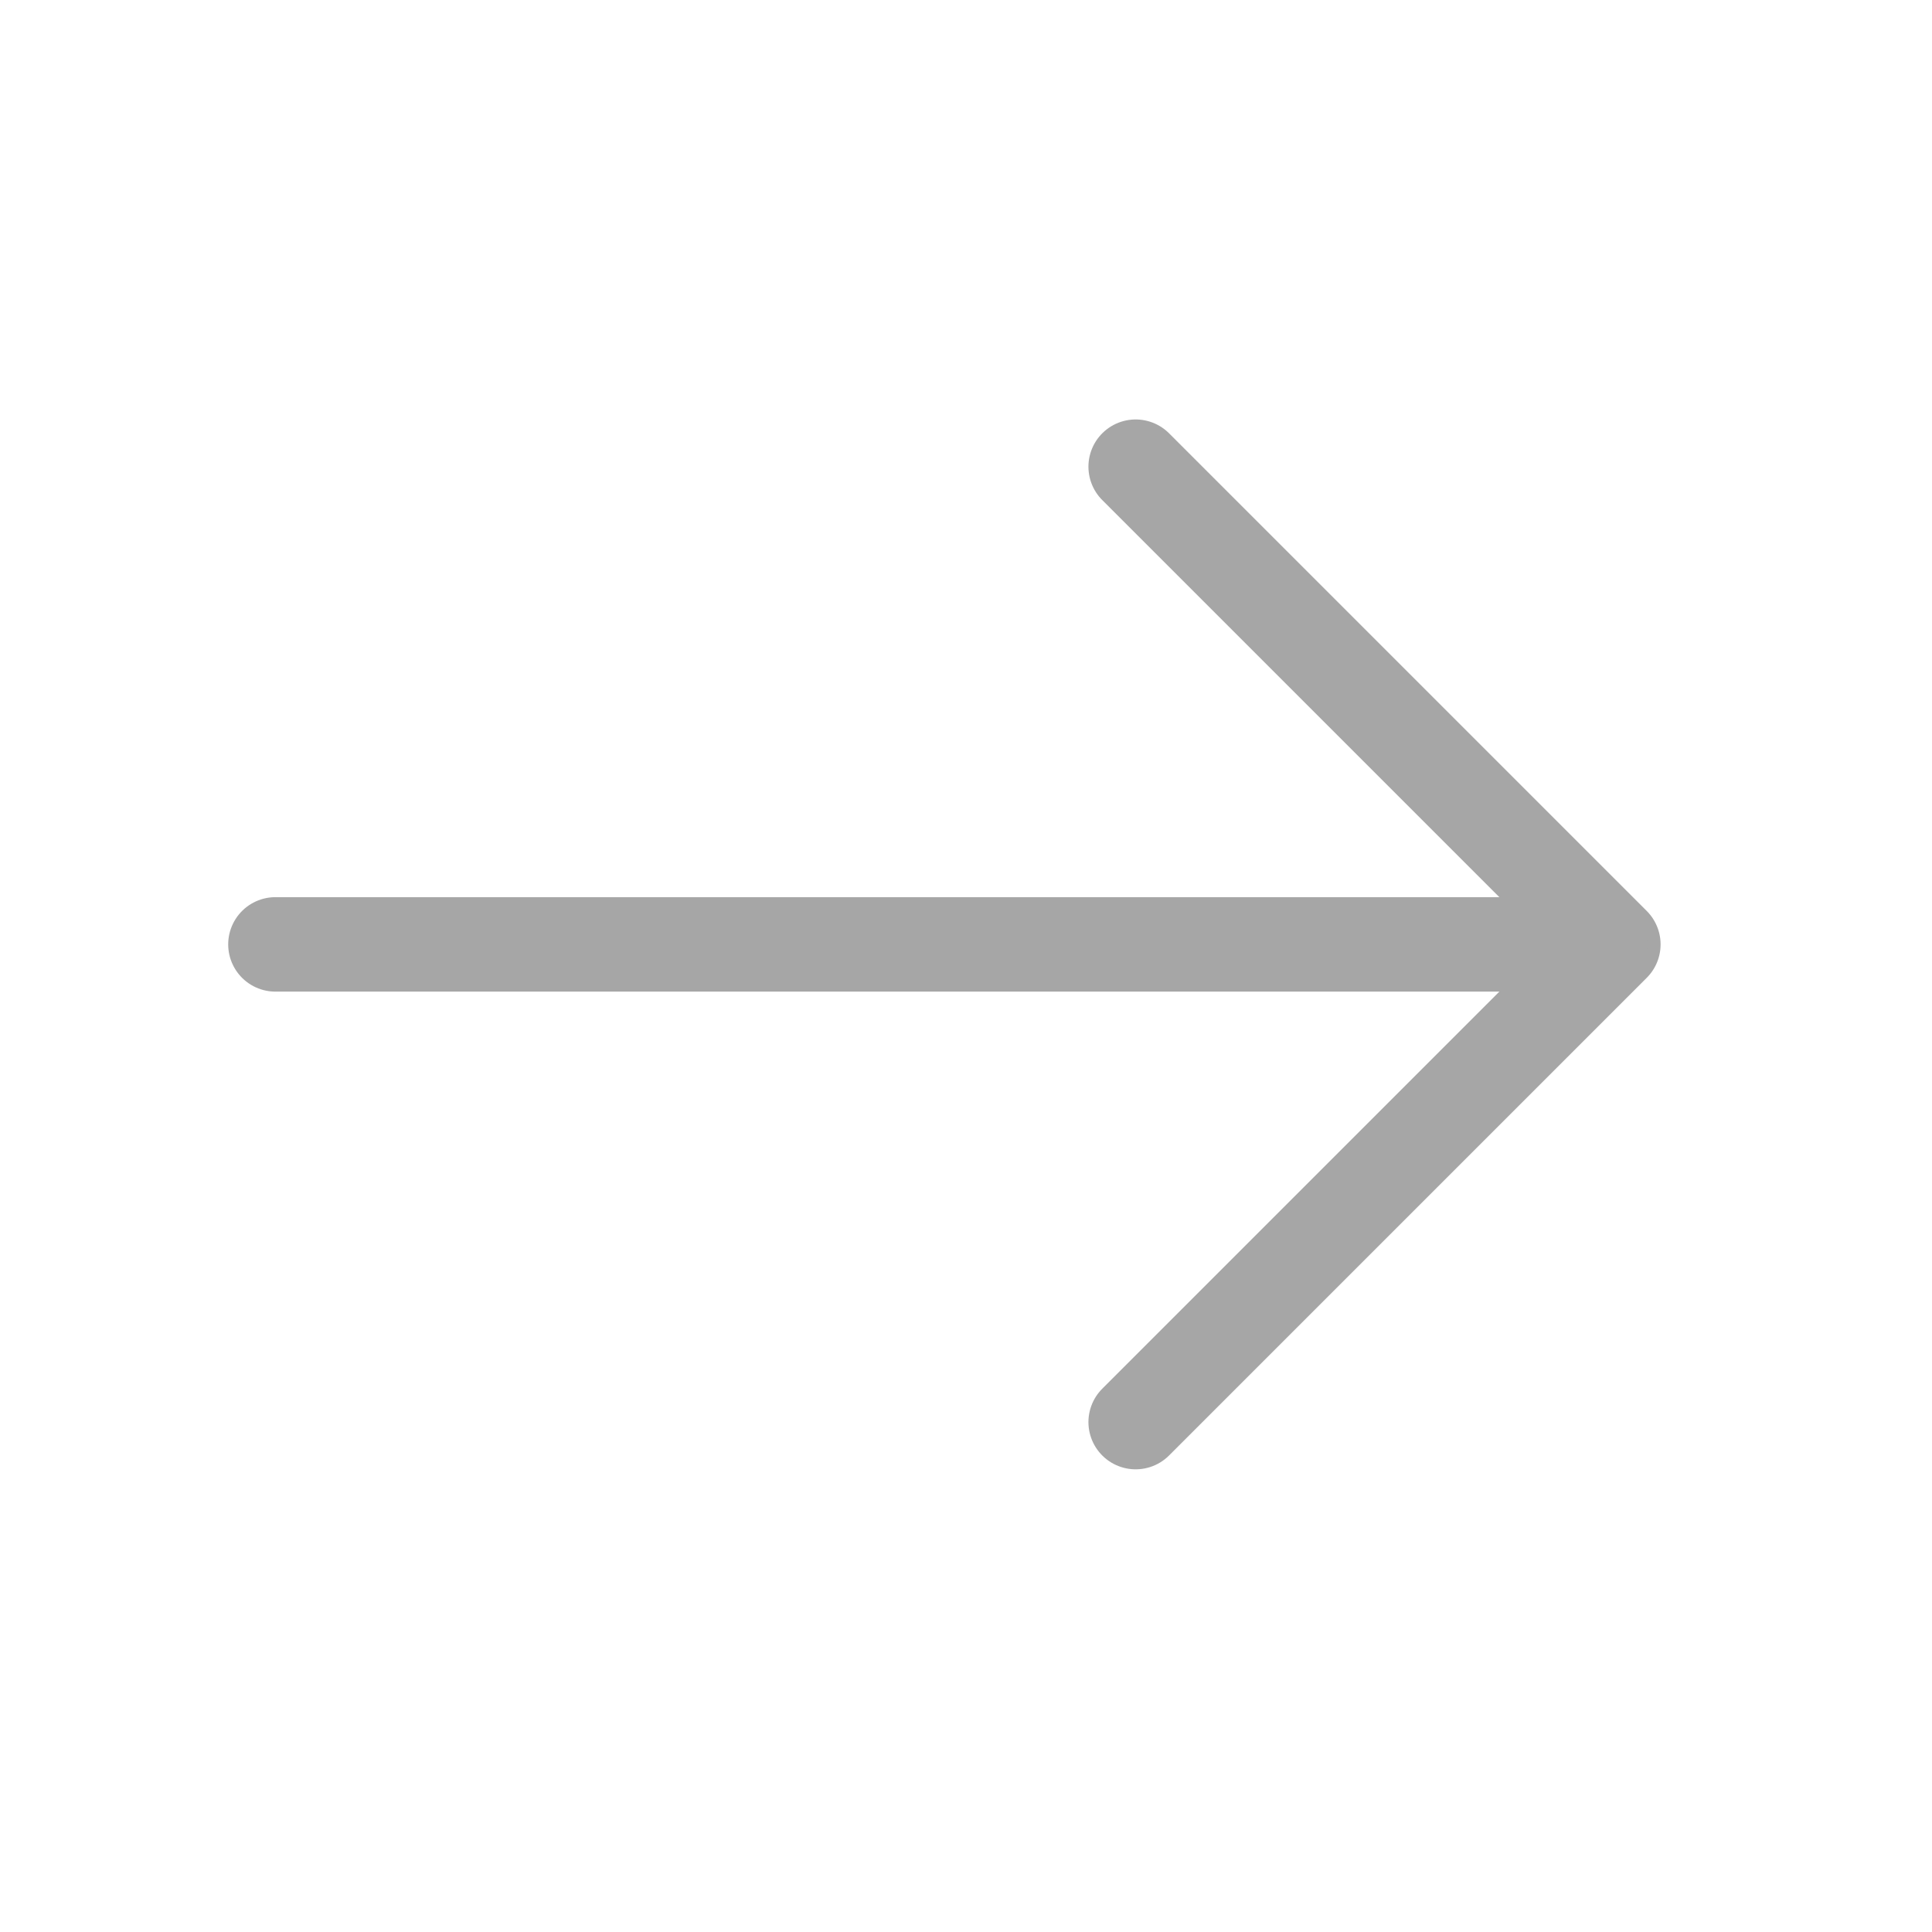 <svg width="27" height="27" viewBox="0 0 27 27" fill="none" xmlns="http://www.w3.org/2000/svg">
<path d="M15.871 6.522L22.547 13.198L15.871 19.874" stroke="#A6A6A6" stroke-width="1.32" stroke-miterlimit="10" stroke-linecap="round" stroke-linejoin="round"/>
<path d="M3.849 13.198H22.36" stroke="#A6A6A6" stroke-width="1.32" stroke-miterlimit="10" stroke-linecap="round" stroke-linejoin="round"/>
</svg>
